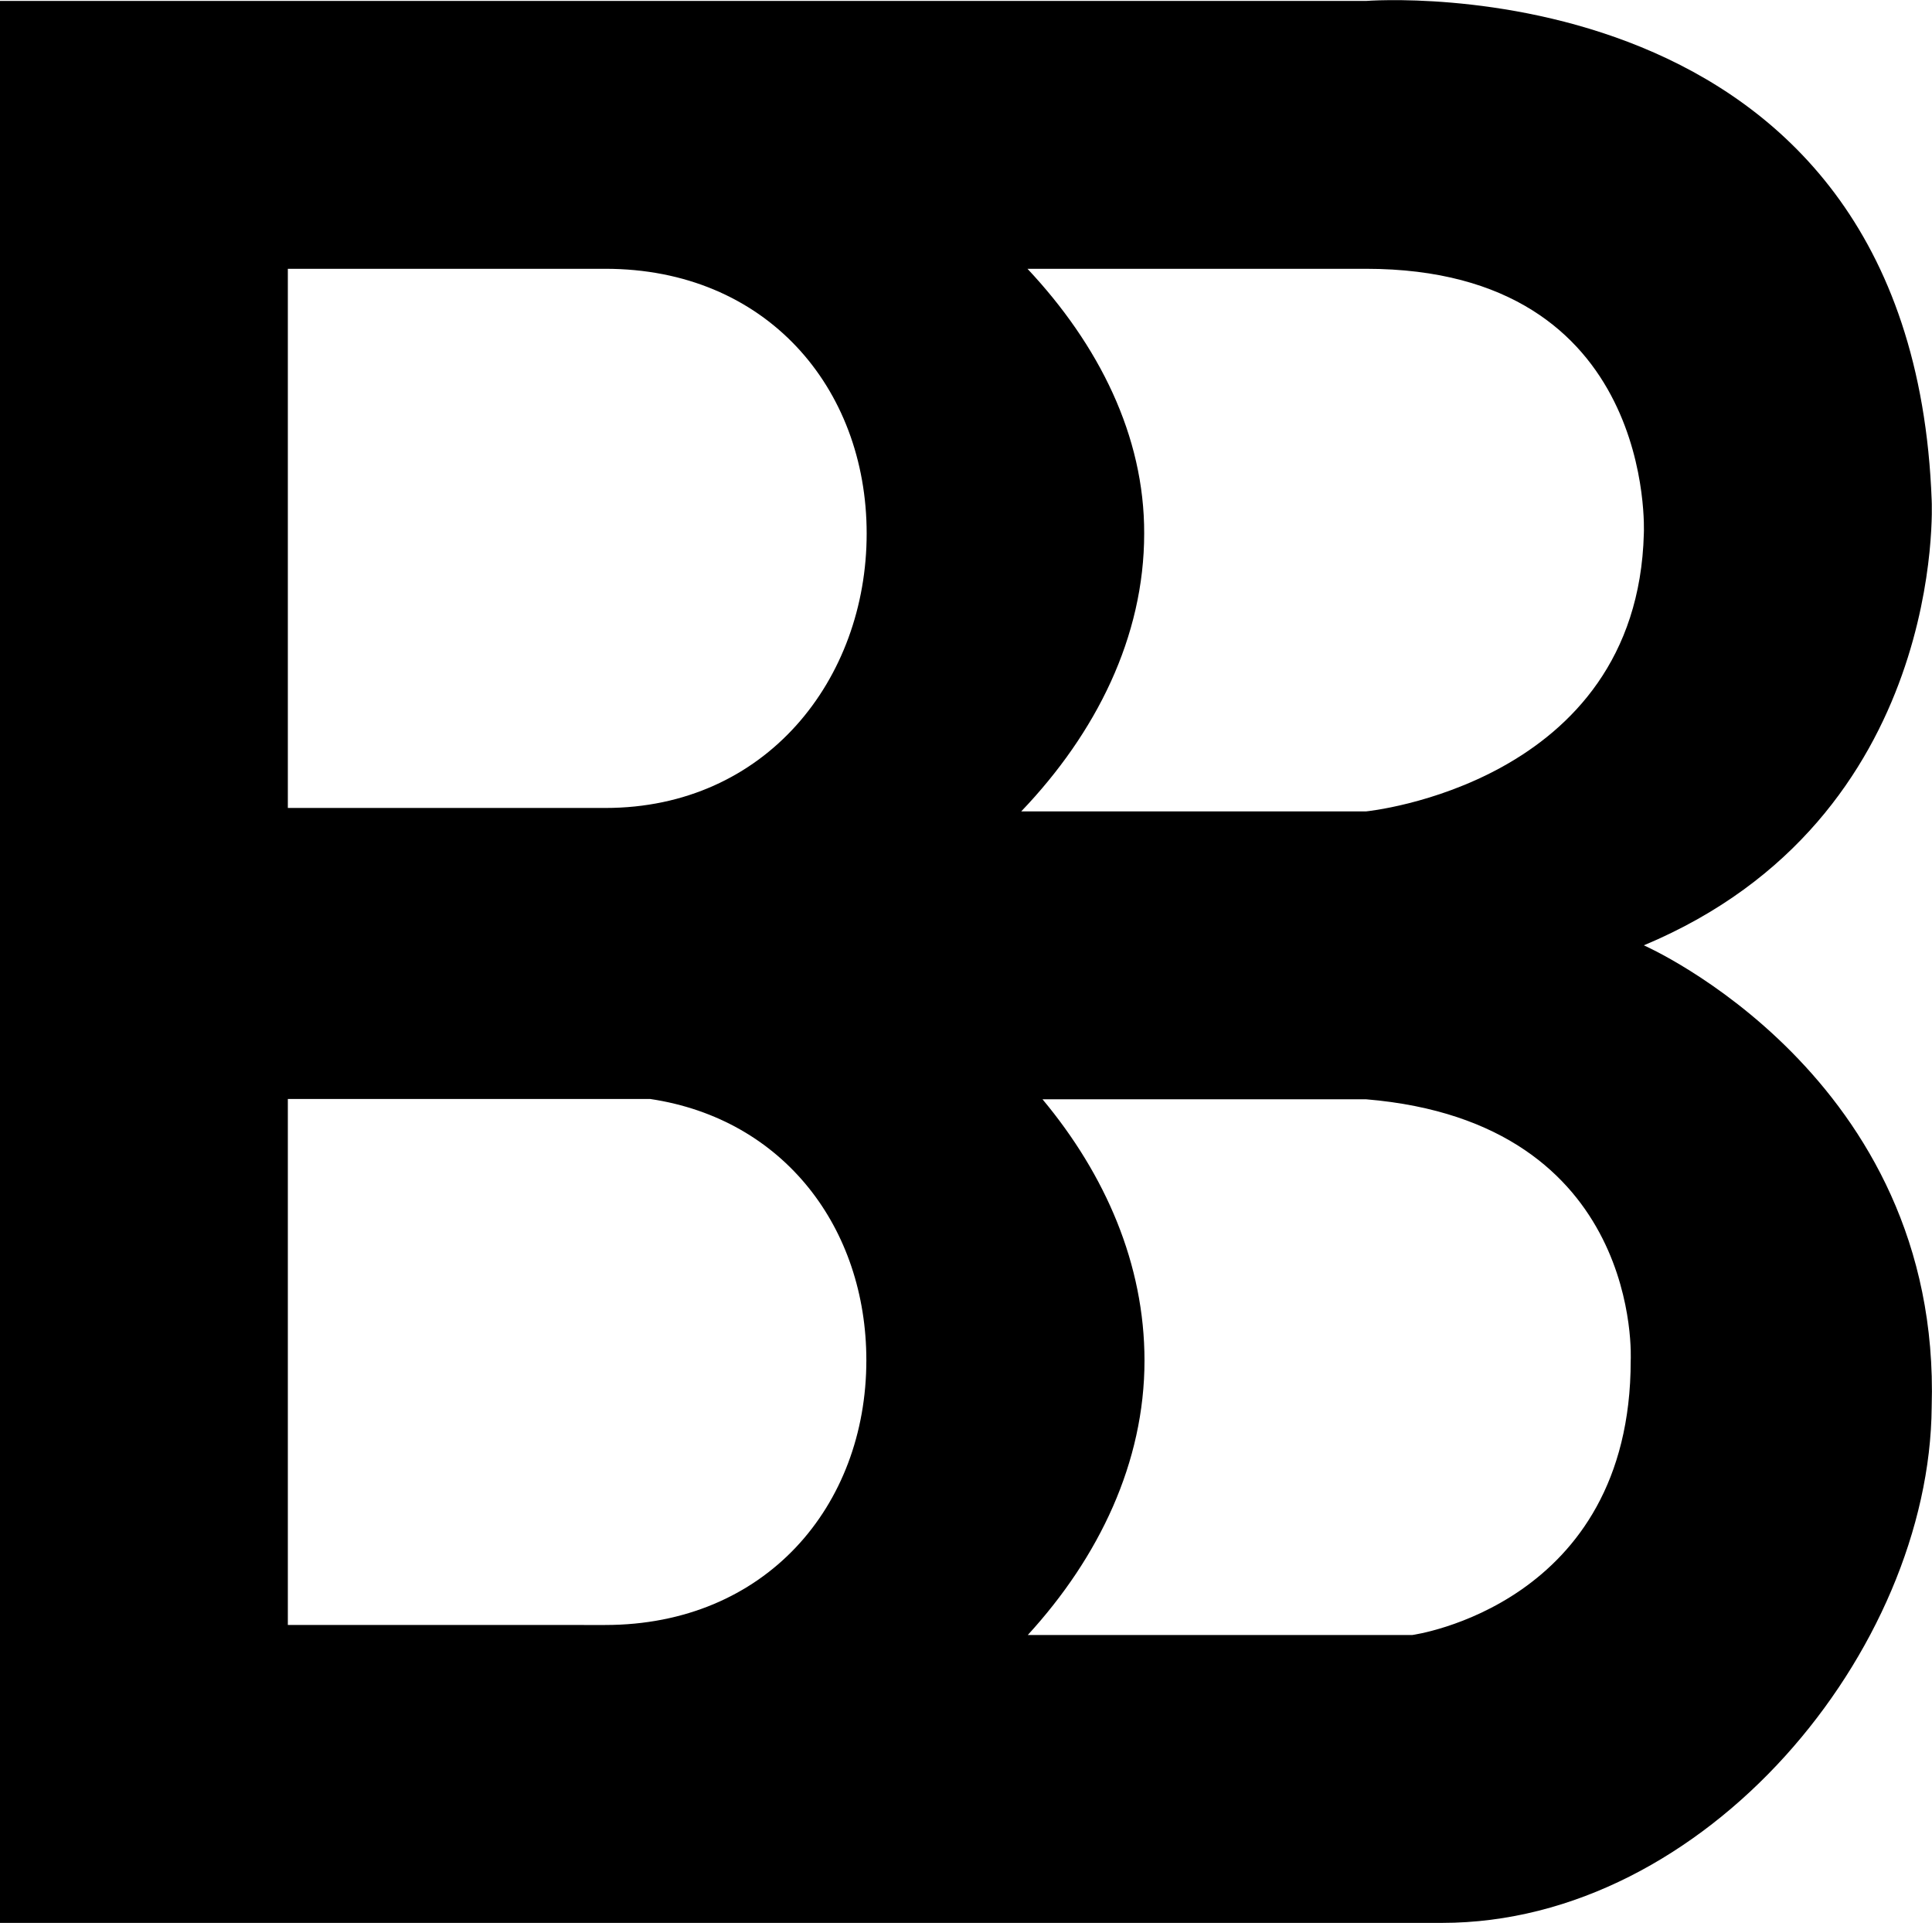 <svg xmlns="http://www.w3.org/2000/svg" width="617.5" viewBox="0 0 617.5 614.5" height="614.5" xml:space="preserve" style="enable-background:new 0 0 617.5 614.5"><path d="M525.4 302.1c97.3-40.7 92-142.2 92-142.2C611-13.5 436.6.3 436.6.3H0v614.2h460.9c84.3 0 155.9-87.1 156.5-164.9 3.2-105.8-92-147.5-92-147.5zM193.5 85.9c51.3 0 83.5 37.9 83.5 84.6 0 46.6-32.2 87.7-83.5 87.7H92V85.9h101.5zm134.9 0h108.2c93 0 88.8 84.6 88.8 84.6-2.1 80.3-88.8 88.8-88.8 88.8H326.4c24-25.1 39.3-55.8 39.3-88.8.1-31.2-14.5-60.3-37.3-84.6zM207.8 351.2c42.9 6.4 69.1 41.4 69.1 83.5 0 46.6-32.2 84.6-83.5 84.6H92V351.2h115.8zm243.6 171.3H328.5c22.8-24.9 37.3-55.2 37.3-87.7 0-30.8-12.5-59.4-32.6-83.5h103.4c88.8 7.4 84.6 83.5 84.6 83.5 0 78.2-69.8 87.7-69.8 87.7z"></path></svg>